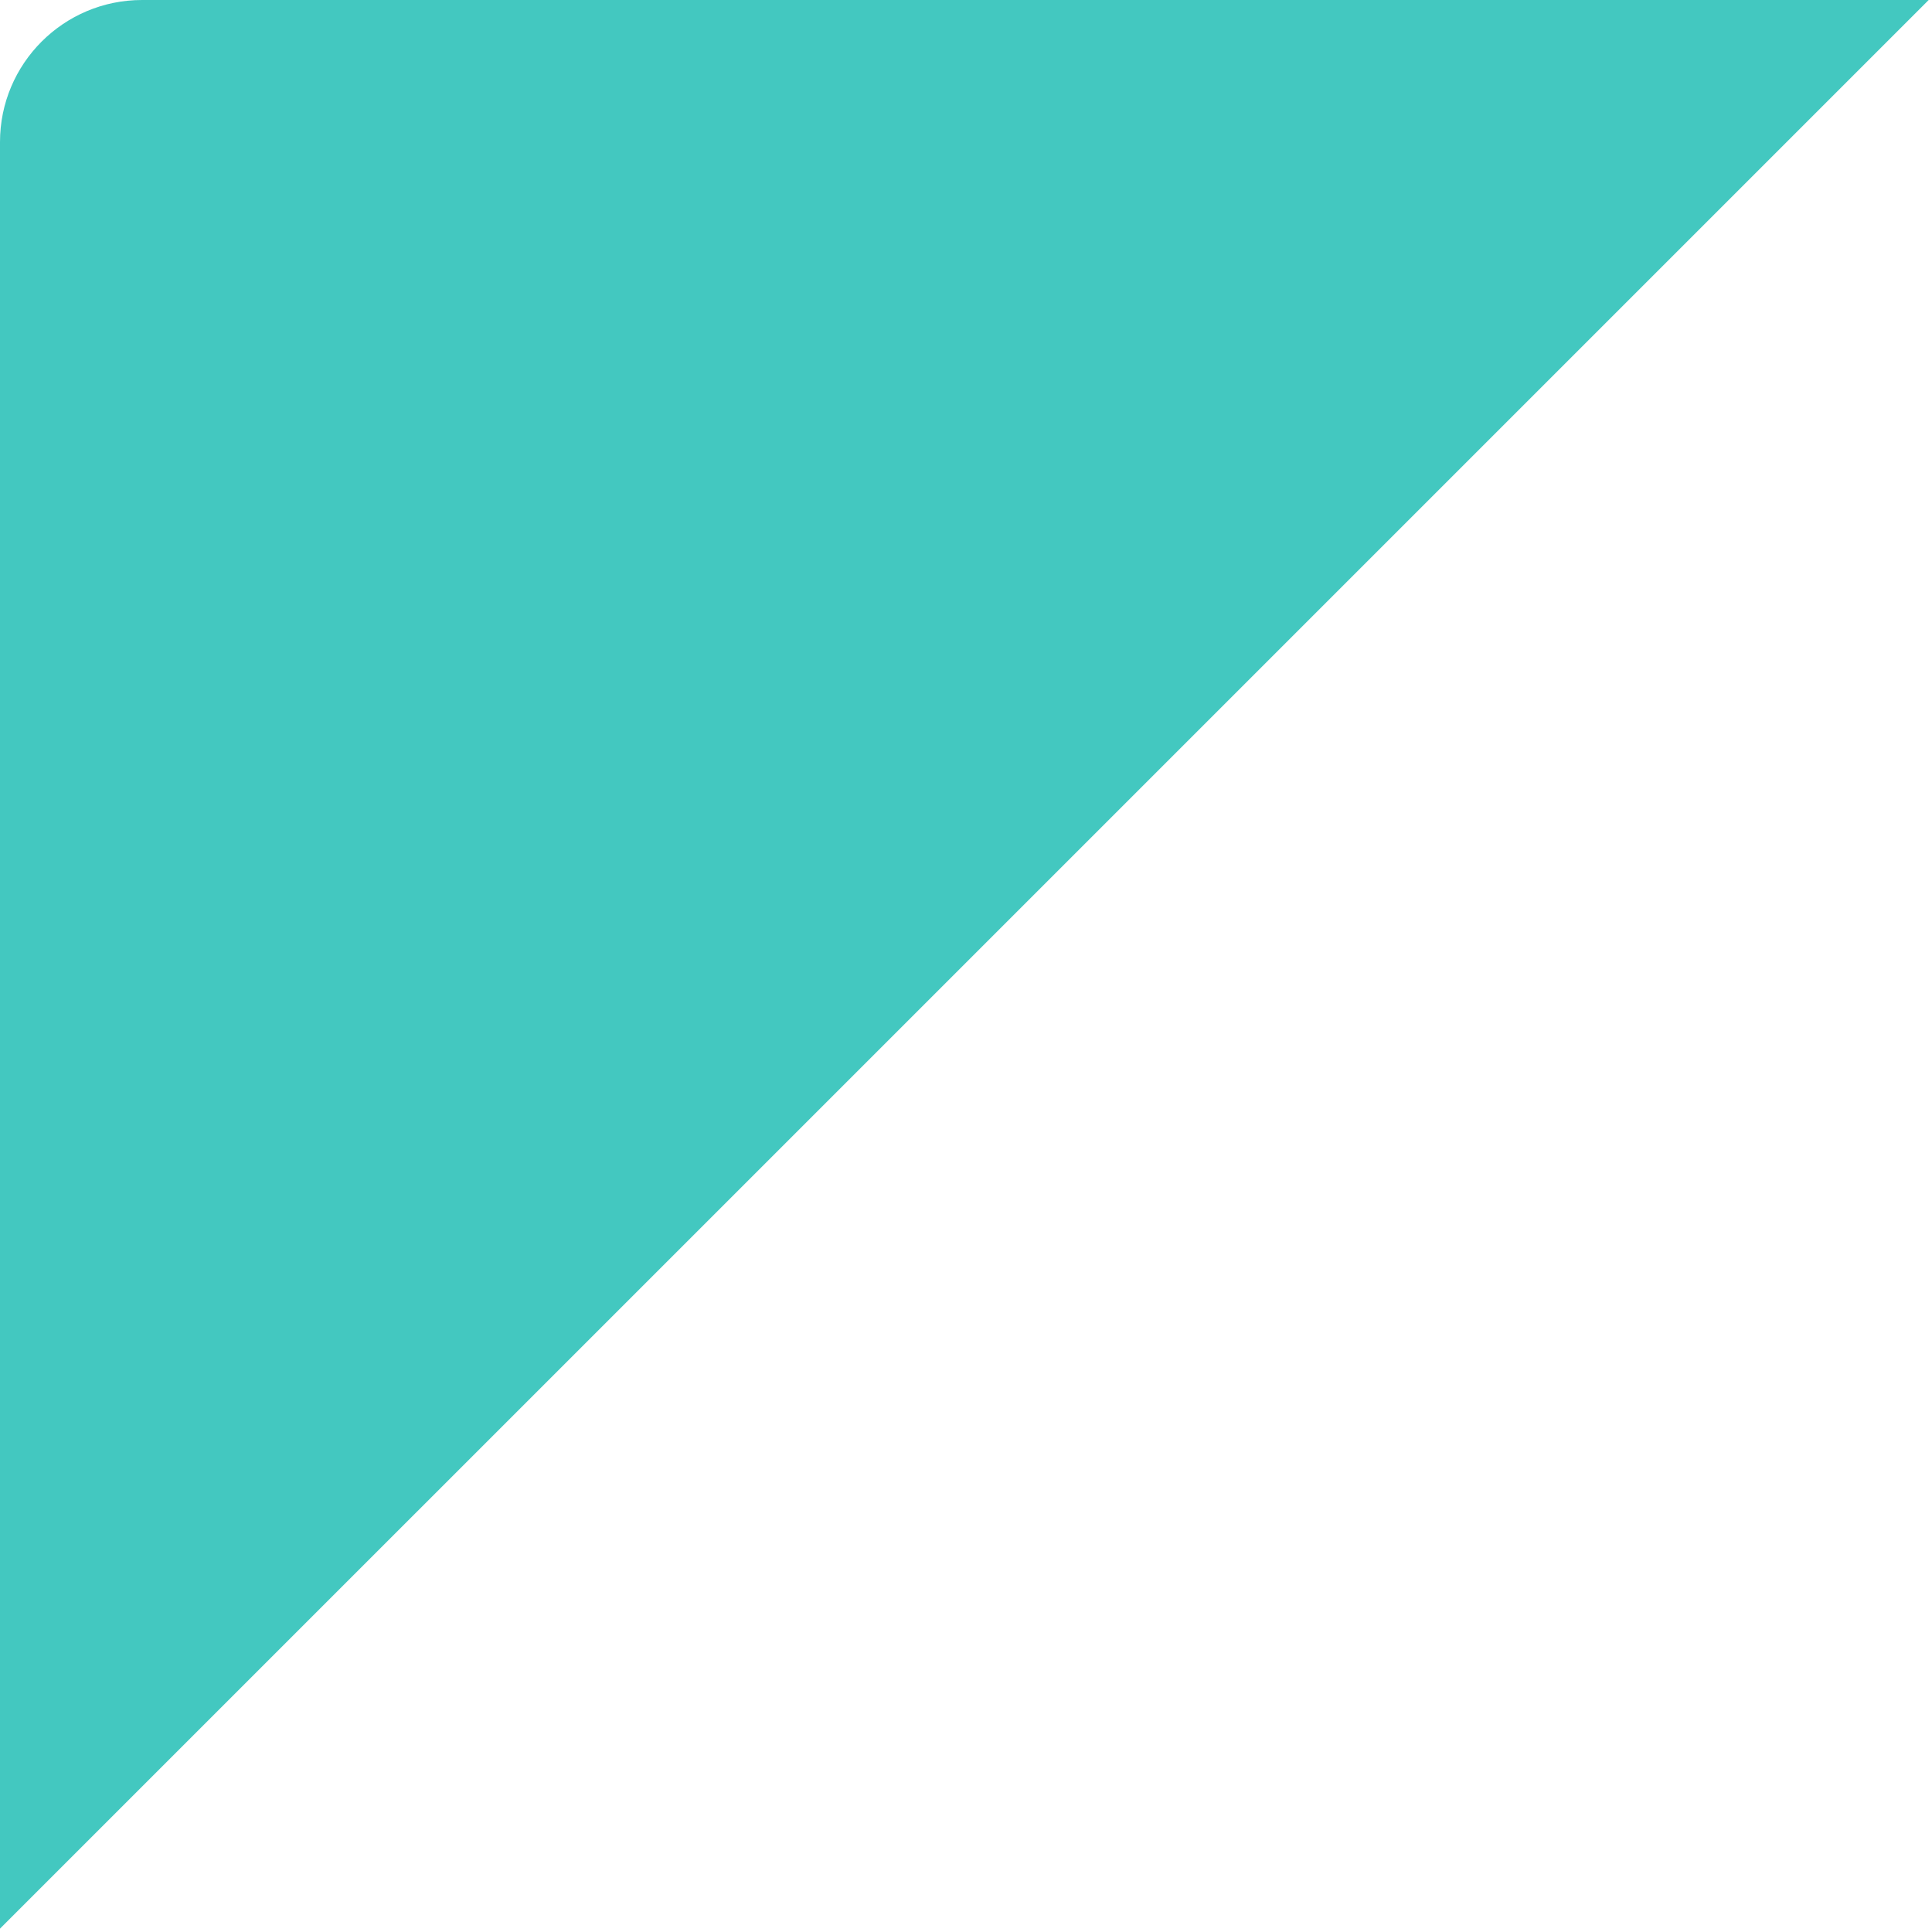 <svg width="68" height="68" viewBox="0 0 68 68" fill="none" xmlns="http://www.w3.org/2000/svg">
<path fill-rule="evenodd" clip-rule="evenodd" d="M67.883 0H5C2.239 0 0 2.239 0 5V67.882L0 67.882L67.883 0Z" fill="#43C8C0"/>
</svg>
